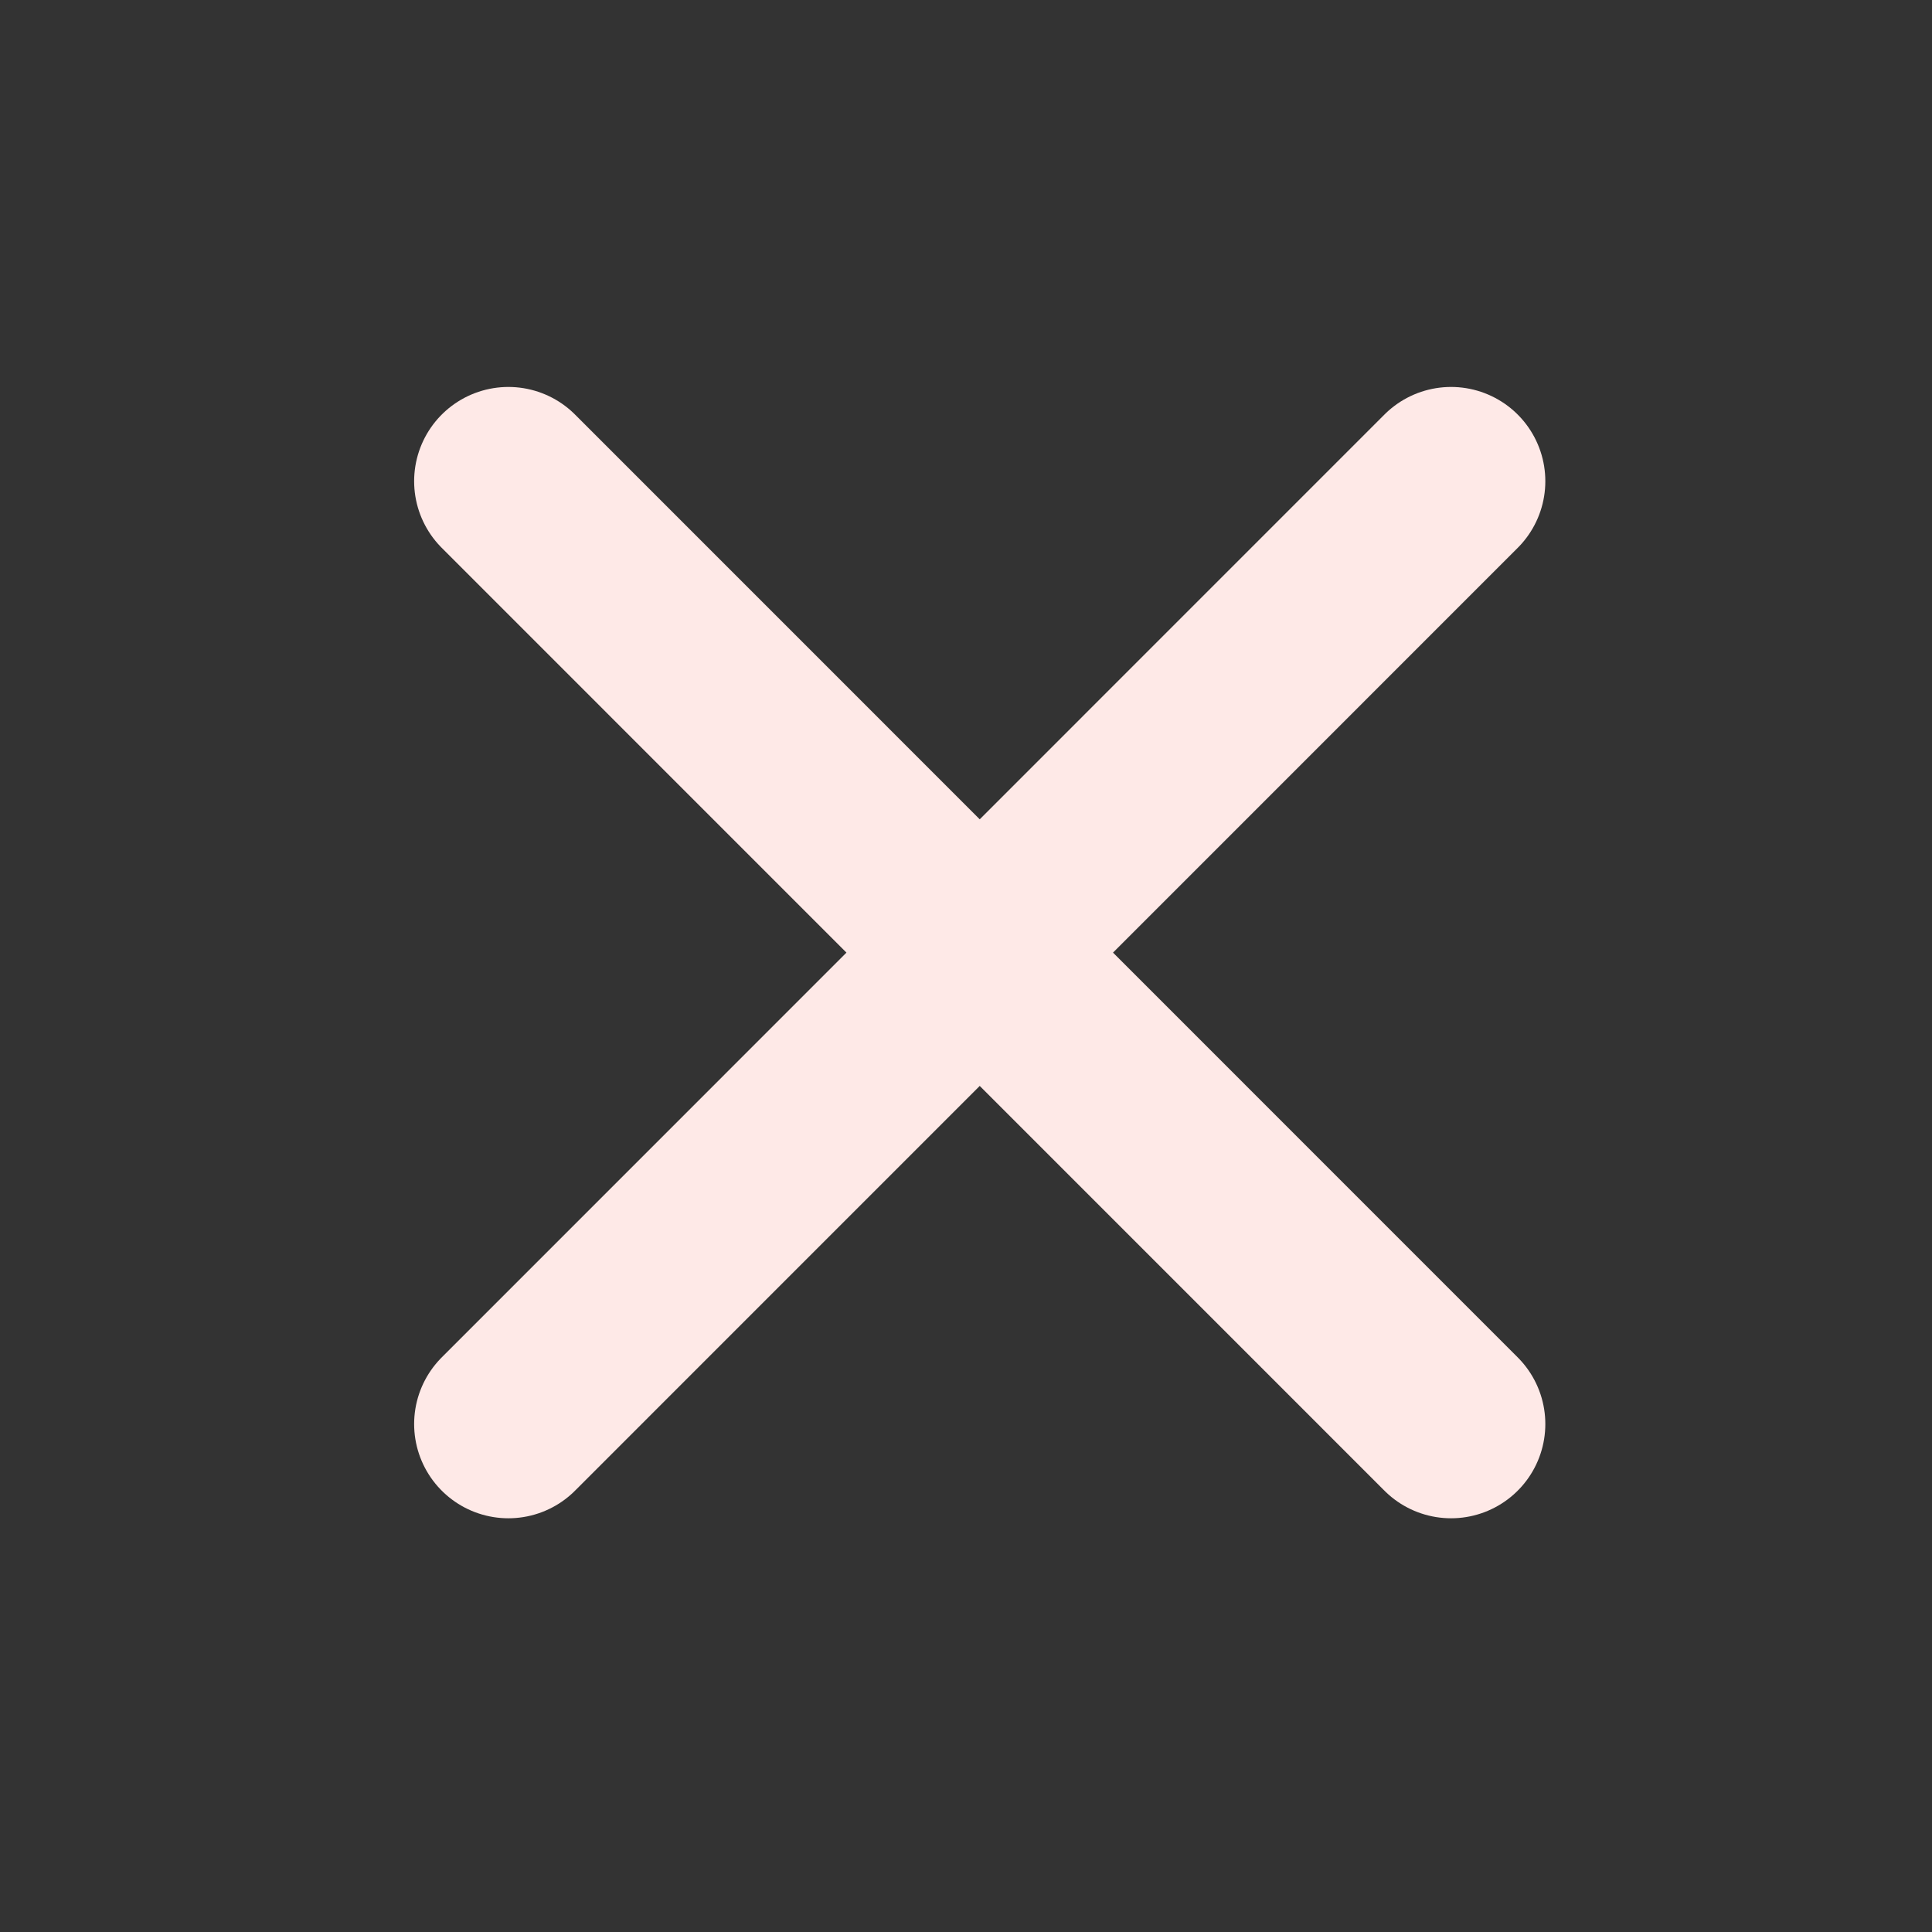 <svg width="14" height="14" viewBox="0 0 14 14" fill="none" xmlns="http://www.w3.org/2000/svg">
<rect x="0" y="0" width="14" height="14" fill="#333333" stroke="none"/>
<path d="M10.515 3.487L3.684 10.319M3.684 3.487L10.515 10.319" stroke="#FEE9E7" stroke-width="1.366" stroke-linecap="round" stroke-linejoin="round"/>
</svg>
